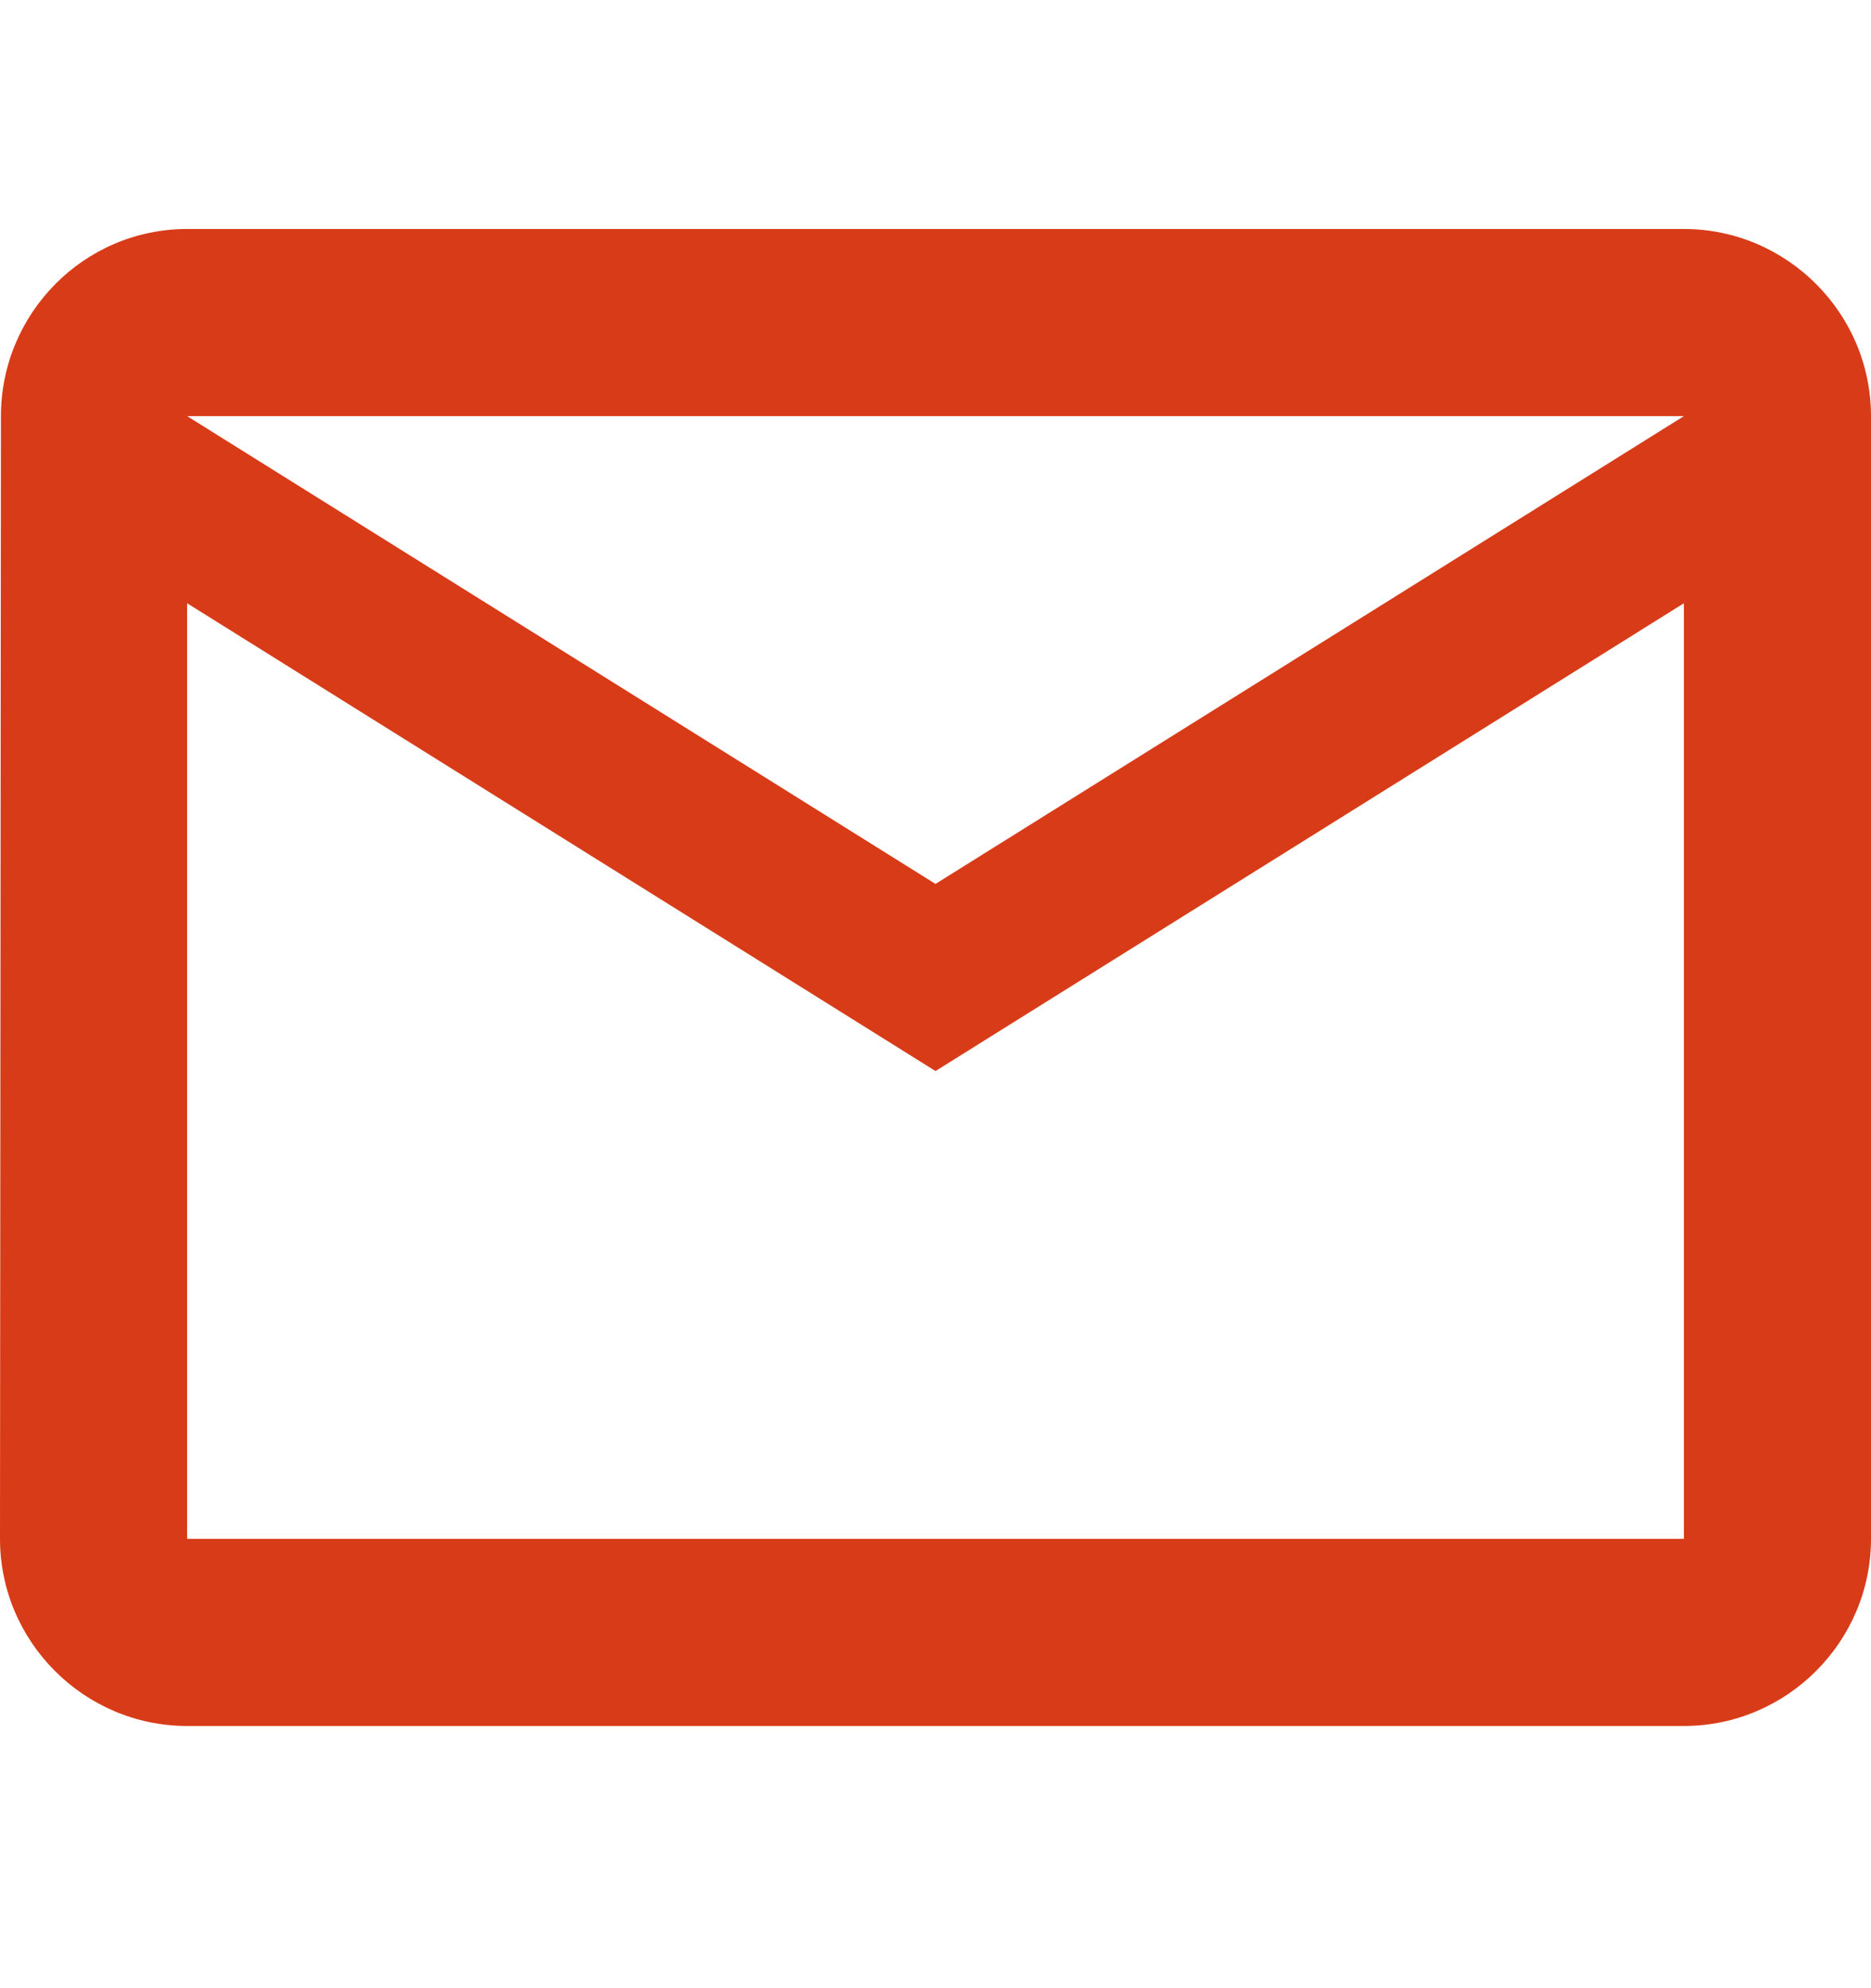 <svg width="16" height="17" viewBox="0 0 16 17" fill="none" xmlns="http://www.w3.org/2000/svg">
<g id="Material/Outline/Mail_outline">
<path id="Vector" d="M14.4 1.958H1.6C0.72 1.958 0.008 2.678 0.008 3.558L0 13.158C0 14.038 0.72 14.758 1.6 14.758H14.4C15.28 14.758 16 14.038 16 13.158V3.558C16 2.678 15.28 1.958 14.4 1.958ZM14.4 13.158H1.6V5.158L8 9.158L14.4 5.158V13.158ZM8 7.558L1.6 3.558H14.4L8 7.558Z" fill="#D83B18"/>
</g>
</svg>
